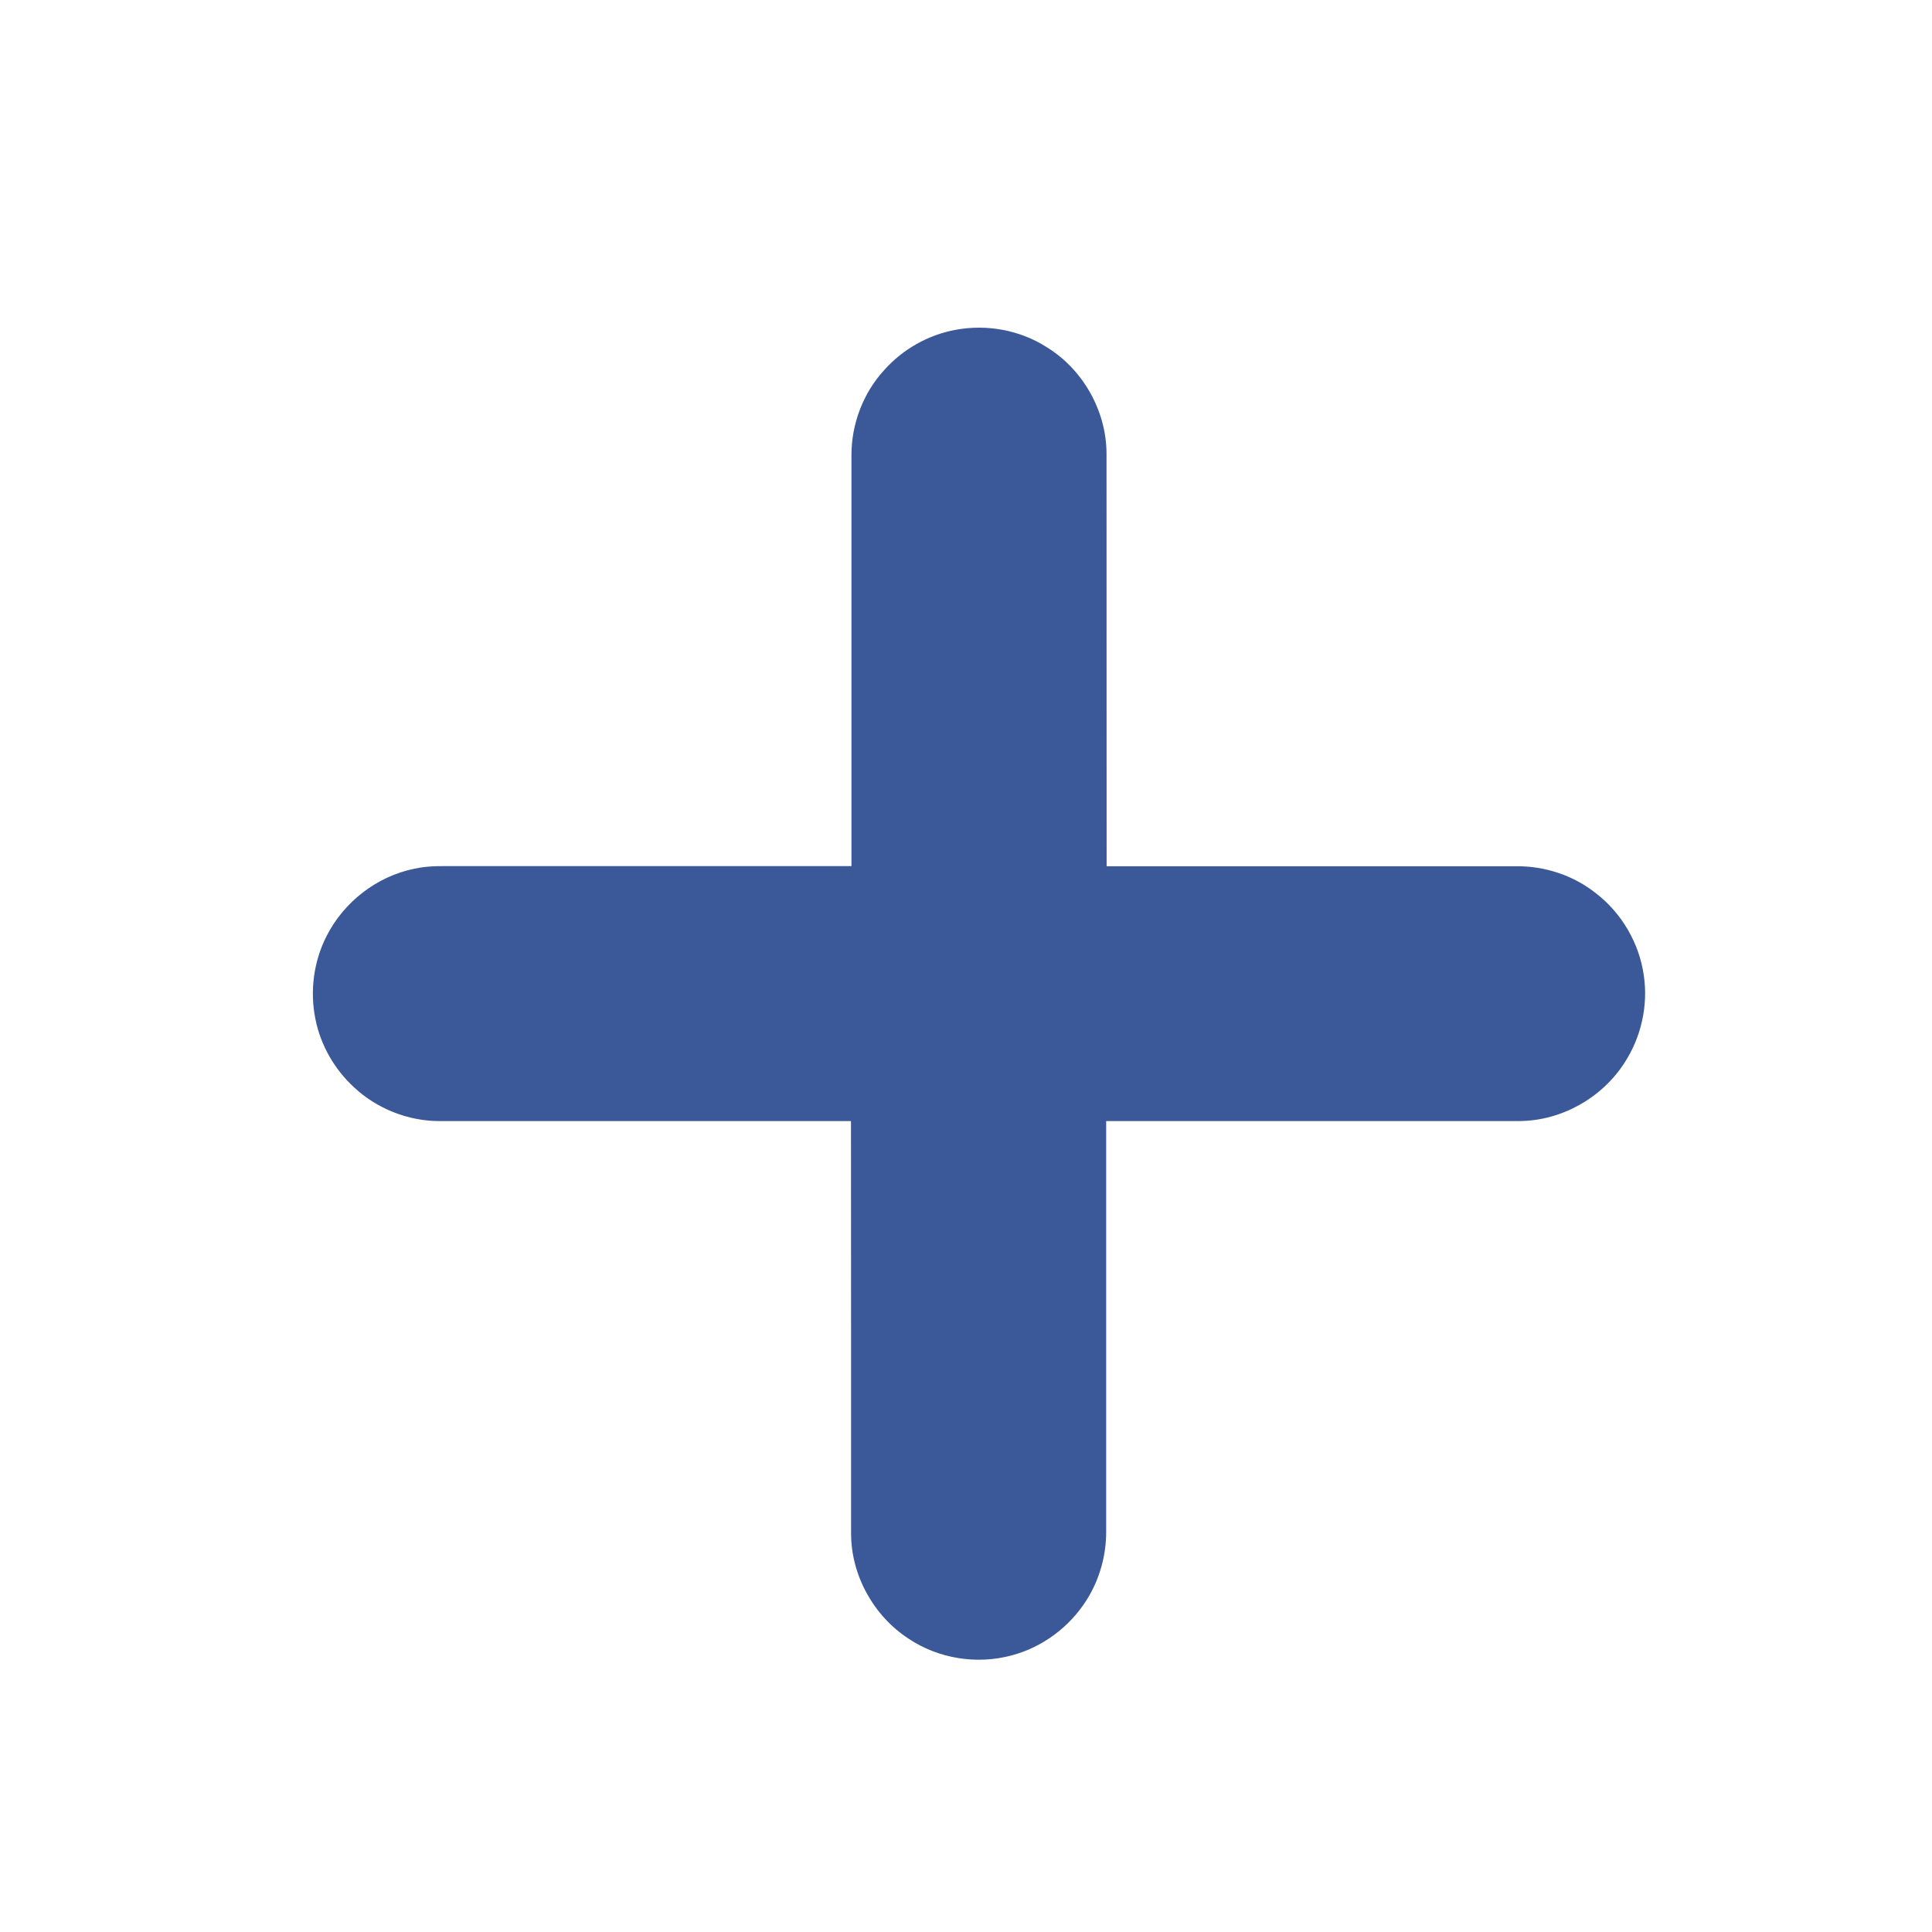 <?xml version="1.0" encoding="UTF-8" ?>
<!DOCTYPE svg PUBLIC "-//W3C//DTD SVG 1.1//EN" "http://www.w3.org/Graphics/SVG/1.1/DTD/svg11.dtd">
<svg width="980pt" height="980pt" viewBox="0 0 980 980" version="1.1" xmlns="http://www.w3.org/2000/svg">
<g id="#ffffffff">
<path fill="#3b5998" opacity="1.00" d=" M 484.85 167.28 C 500.61 164.36 517.48 167.45 530.99 176.13 C 549.38 187.43 561.22 208.48 561.28 230.07 C 561.35 299.85 561.25 369.63 561.33 439.41 C 630.54 439.38 699.74 439.41 768.95 439.40 C 783.55 439.21 798.24 444.05 809.66 453.21 C 822.69 463.28 831.55 478.55 833.83 494.86 C 836.08 510.14 832.46 526.15 824.03 539.08 C 812.66 556.84 792.20 568.40 771.07 568.65 C 701.08 568.69 631.09 568.65 561.10 568.67 C 561.09 638.11 561.11 707.54 561.10 776.98 C 561.13 789.06 557.74 801.14 551.32 811.38 C 542.73 825.13 528.88 835.57 513.17 839.69 C 495.55 844.48 475.95 841.35 460.78 831.16 C 443.14 819.63 431.74 799.10 431.71 777.97 C 431.65 708.19 431.76 638.42 431.66 568.65 C 362.11 568.69 292.56 568.65 223.01 568.67 C 207.04 568.67 191.16 562.41 179.52 551.47 C 169.64 542.38 162.64 530.18 160.01 517.00 C 157.10 502.80 159.08 487.64 165.69 474.74 C 174.44 457.50 191.19 444.48 210.19 440.66 C 218.02 438.87 226.09 439.41 234.06 439.33 C 300.00 439.33 365.95 439.34 431.90 439.33 C 431.90 369.90 431.89 300.47 431.90 231.05 C 431.82 215.17 437.82 199.29 448.61 187.61 C 458.01 177.08 470.95 169.78 484.85 167.28 Z" />
</g>
<g id="#000000ff">
</g>
</svg>
